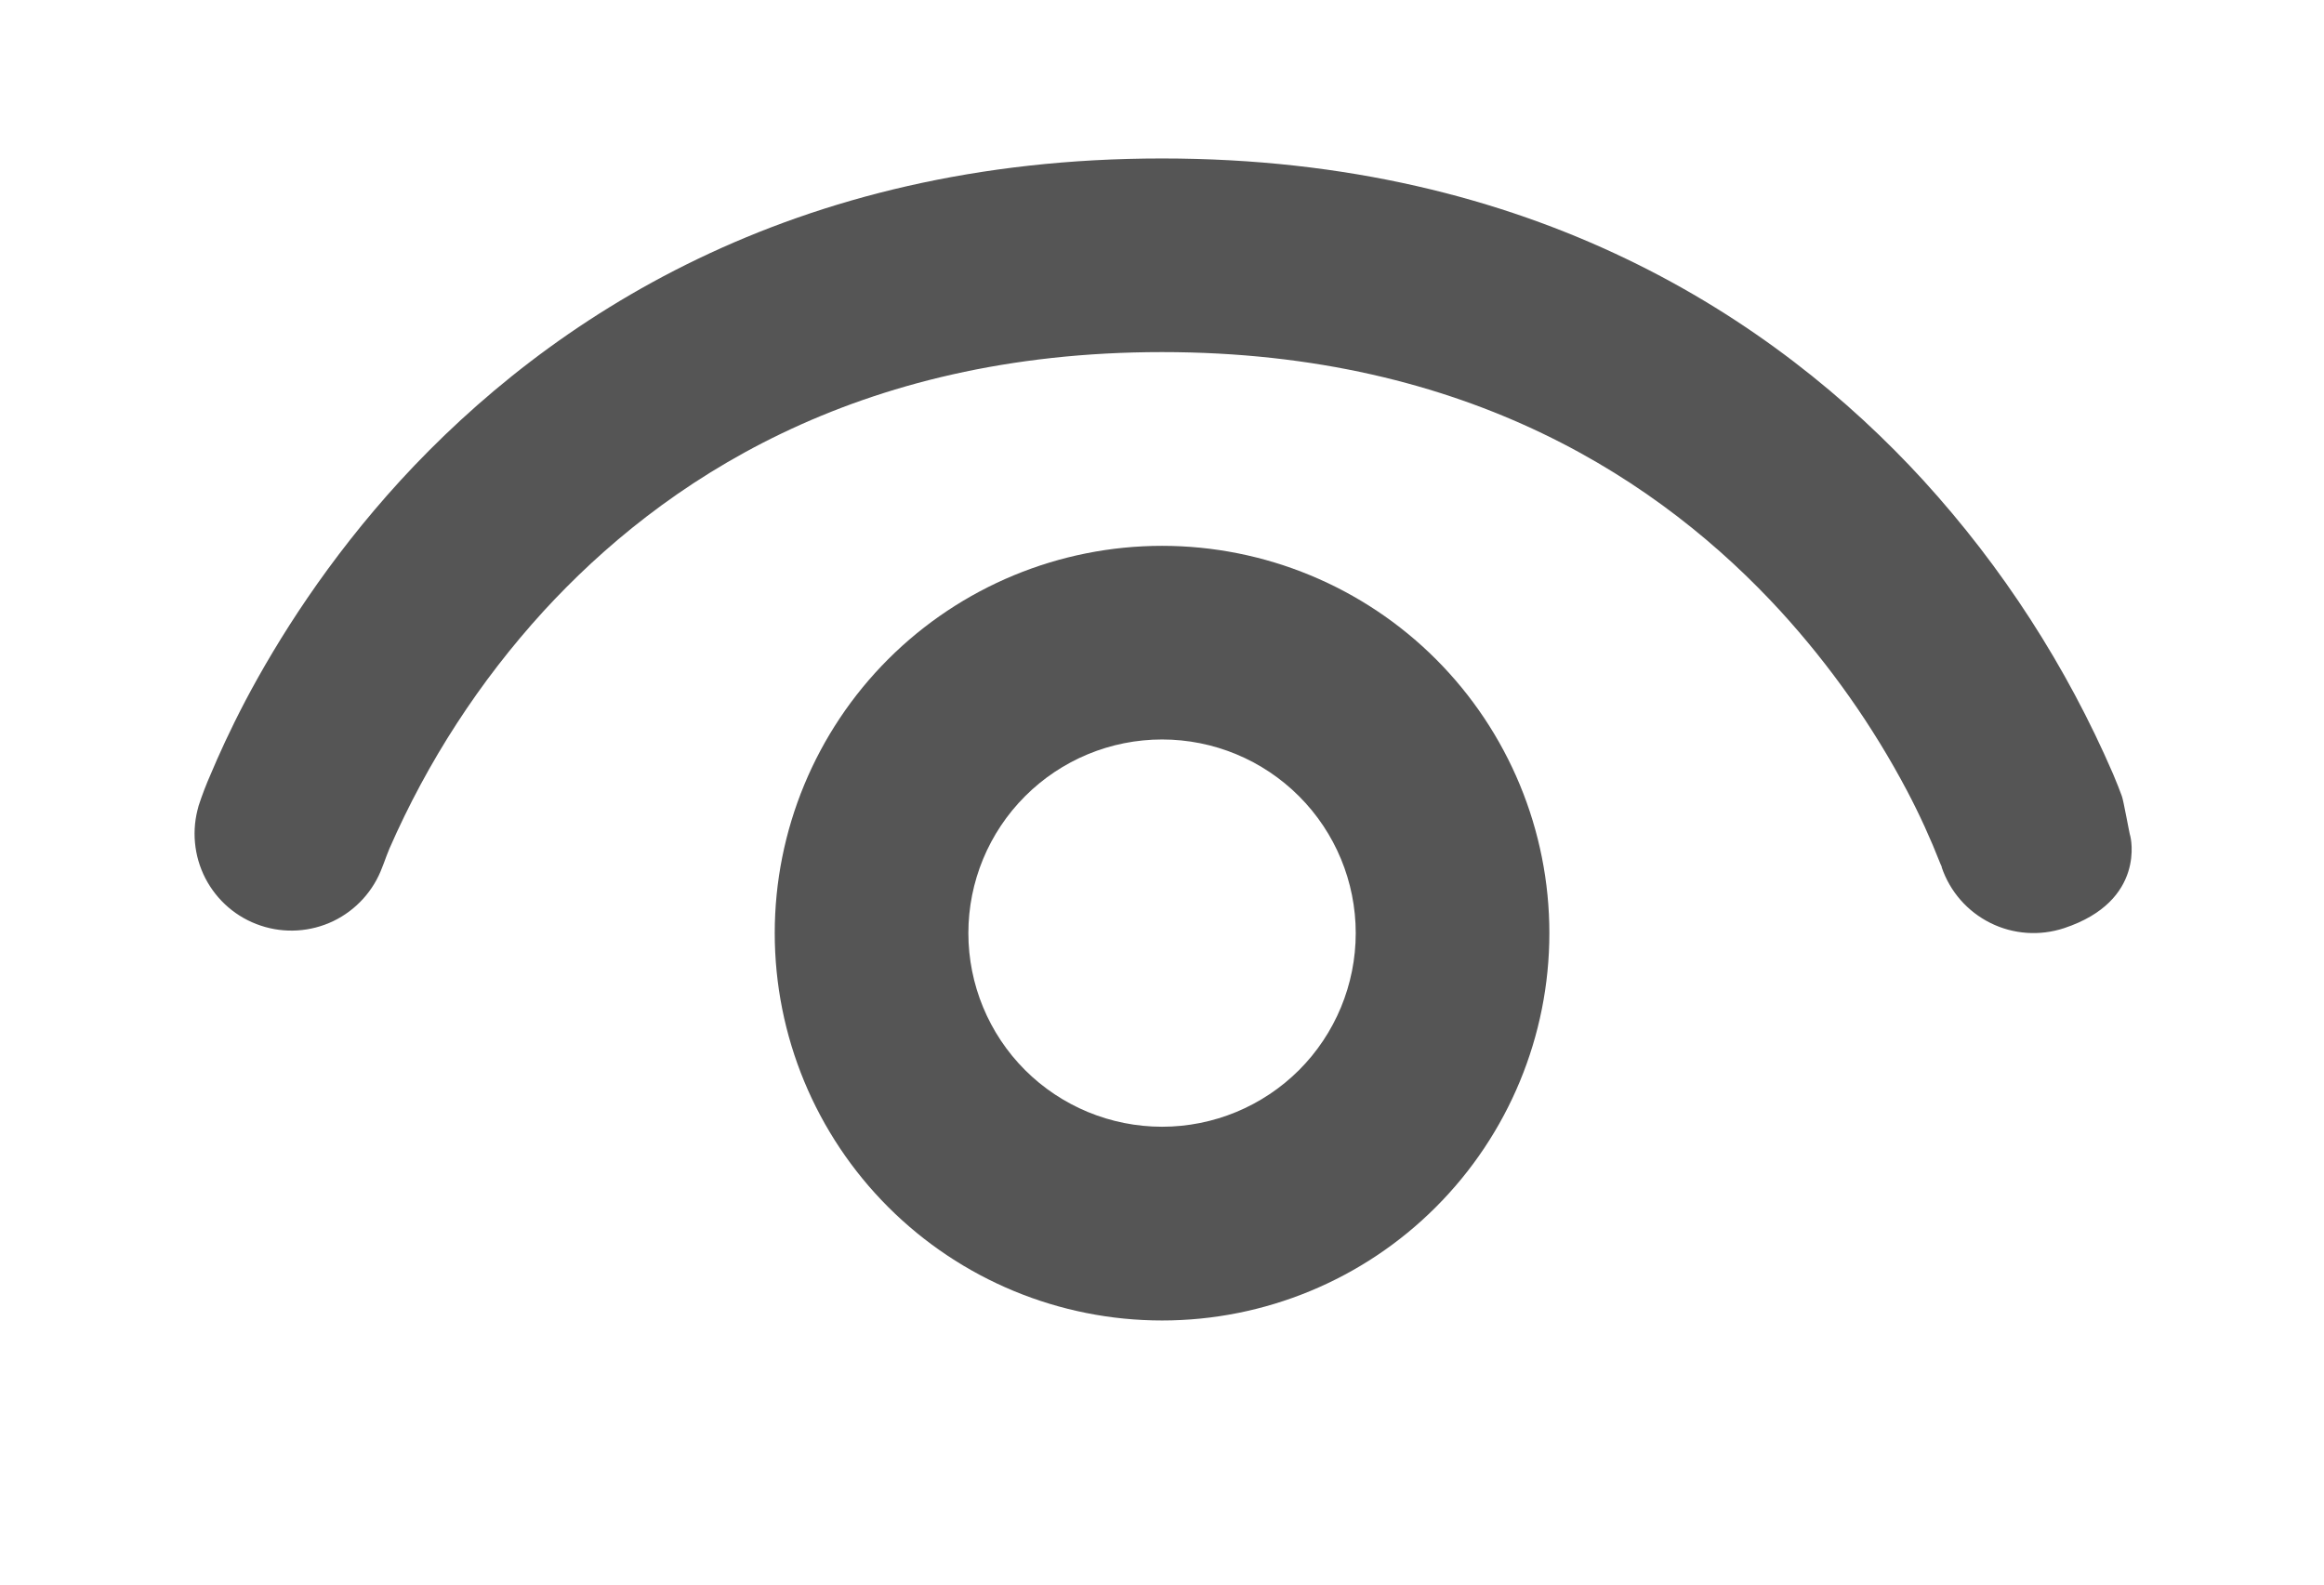 <svg width="22" height="15" viewBox="0 0 22 15" fill="none" xmlns="http://www.w3.org/2000/svg">
<path d="M3.619 8.208C3.537 8.432 3.371 8.615 3.156 8.719C2.941 8.822 2.694 8.838 2.468 8.762C2.241 8.687 2.054 8.526 1.944 8.314C1.835 8.102 1.812 7.855 1.881 7.627C1.863 7.682 1.881 7.625 1.881 7.625C1.914 7.524 1.952 7.425 1.995 7.328C2.068 7.154 2.176 6.914 2.325 6.63C2.626 6.061 3.099 5.304 3.792 4.547C5.198 3.016 7.495 1.5 11 1.5C14.507 1.5 16.805 3.016 18.207 4.547C18.956 5.368 19.563 6.308 20.004 7.328C20.04 7.414 20.068 7.484 20.086 7.535C20.093 7.55 20.112 7.645 20.13 7.737C20.147 7.821 20.161 7.902 20.167 7.917C20.167 7.917 20.321 8.527 19.54 8.786C19.31 8.862 19.059 8.845 18.842 8.737C18.625 8.629 18.459 8.44 18.381 8.21V8.204L18.368 8.175C18.276 7.94 18.171 7.71 18.053 7.486C17.728 6.871 17.325 6.3 16.856 5.786C15.738 4.567 13.91 3.333 11 3.333C8.091 3.333 6.263 4.567 5.145 5.786C4.539 6.45 4.047 7.209 3.687 8.032C3.668 8.079 3.649 8.127 3.632 8.175L3.619 8.208V8.208Z" fill="#555555"/>
<path d="M11.001 5.167C10.028 5.167 9.096 5.553 8.408 6.24C7.72 6.928 7.334 7.861 7.334 8.833C7.334 9.806 7.72 10.738 8.408 11.426C9.096 12.114 10.028 12.5 11.001 12.5C11.973 12.5 12.906 12.114 13.593 11.426C14.281 10.738 14.667 9.806 14.667 8.833C14.667 7.861 14.281 6.928 13.593 6.24C12.906 5.553 11.973 5.167 11.001 5.167V5.167ZM9.167 8.833C9.167 8.347 9.36 7.881 9.704 7.537C10.048 7.193 10.514 7 11.001 7C11.487 7 11.953 7.193 12.297 7.537C12.641 7.881 12.834 8.347 12.834 8.833C12.834 9.319 12.641 9.786 12.297 10.13C11.953 10.473 11.487 10.666 11.001 10.666C10.514 10.666 10.048 10.473 9.704 10.13C9.36 9.786 9.167 9.319 9.167 8.833Z" fill="#555555"/>
</svg>
